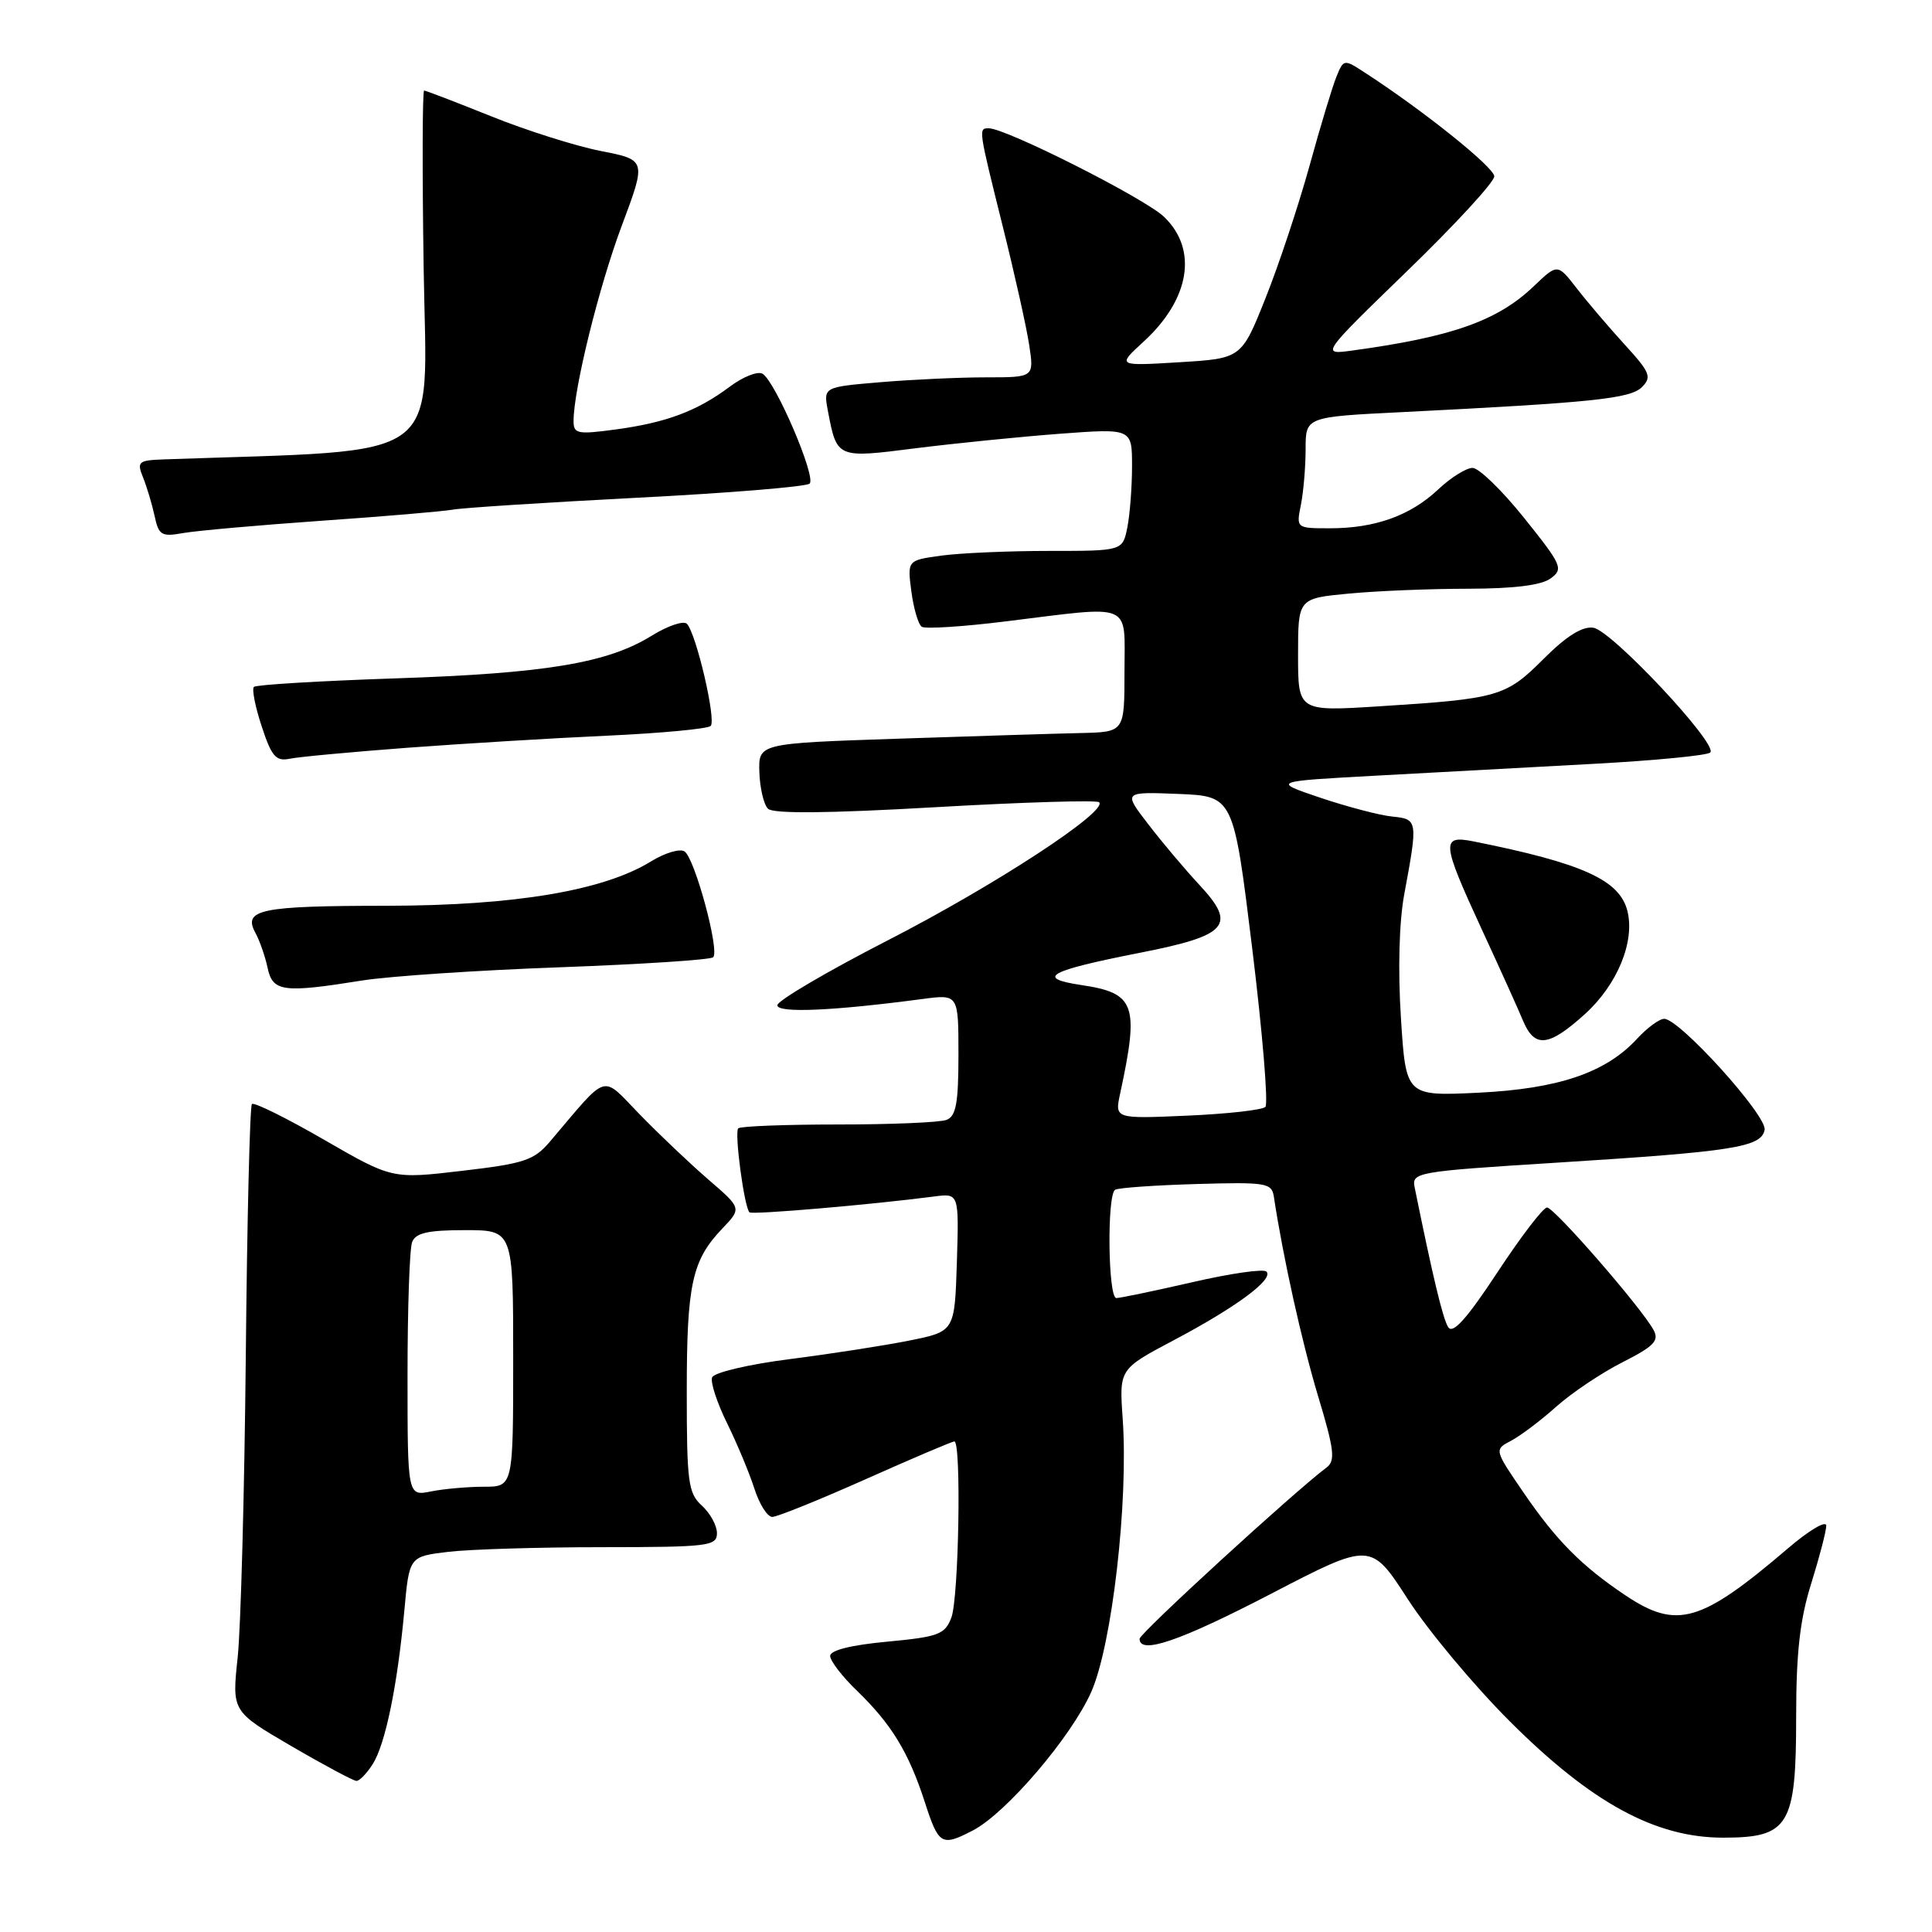 <?xml version="1.0" encoding="UTF-8" standalone="no"?>
<!DOCTYPE svg PUBLIC "-//W3C//DTD SVG 1.1//EN" "http://www.w3.org/Graphics/SVG/1.1/DTD/svg11.dtd" >
<svg xmlns="http://www.w3.org/2000/svg" xmlns:xlink="http://www.w3.org/1999/xlink" version="1.1" viewBox="0 0 256 256">
 <g >
 <path fill="currentColor"
d=" M 128.90 242.55 C 133.32 240.26 141.95 230.16 144.60 224.18 C 147.36 217.94 149.54 198.94 148.76 187.95 C 148.30 181.41 148.30 181.41 155.54 177.58 C 163.80 173.21 168.82 169.50 167.81 168.49 C 167.43 168.10 163.01 168.74 157.99 169.90 C 152.96 171.05 148.43 172.00 147.92 172.00 C 146.82 172.00 146.66 158.33 147.76 157.65 C 148.18 157.39 153.02 157.05 158.51 156.89 C 167.76 156.62 168.51 156.74 168.79 158.55 C 170.00 166.56 172.50 177.83 174.64 184.95 C 176.80 192.10 176.97 193.55 175.78 194.45 C 171.51 197.64 151.00 216.43 151.00 217.15 C 151.00 219.29 156.32 217.47 168.47 211.16 C 181.64 204.32 181.64 204.32 186.55 211.91 C 189.25 216.09 195.34 223.38 200.09 228.12 C 210.88 238.89 219.34 243.50 228.32 243.50 C 237.06 243.50 238.00 241.94 238.00 227.48 C 238.00 219.00 238.50 214.60 239.99 209.84 C 241.08 206.35 241.98 202.90 241.99 202.16 C 241.99 201.42 239.71 202.77 236.92 205.16 C 225.37 215.03 222.20 215.95 215.39 211.40 C 209.58 207.51 206.22 204.12 201.89 197.79 C 197.98 192.08 197.98 192.08 200.24 190.90 C 201.48 190.24 204.17 188.22 206.21 186.39 C 208.26 184.56 212.20 181.92 214.98 180.51 C 219.18 178.38 219.88 177.65 219.10 176.22 C 217.48 173.25 205.95 160.00 204.99 160.00 C 204.48 160.00 201.52 163.87 198.41 168.60 C 194.33 174.79 192.50 176.82 191.89 175.85 C 191.18 174.72 189.86 169.21 187.46 157.39 C 187.04 155.33 187.51 155.24 206.27 154.06 C 229.69 152.59 233.38 152.01 233.82 149.71 C 234.17 147.85 222.55 135.00 220.52 135.00 C 219.87 135.00 218.26 136.19 216.92 137.64 C 212.78 142.14 206.51 144.27 195.89 144.79 C 186.29 145.25 186.29 145.25 185.63 134.88 C 185.22 128.53 185.39 122.17 186.07 118.50 C 187.89 108.70 187.87 108.54 184.50 108.20 C 182.85 108.04 178.57 106.92 175.00 105.72 C 168.50 103.53 168.50 103.53 182.50 102.77 C 190.20 102.36 203.12 101.65 211.21 101.21 C 219.30 100.77 226.24 100.10 226.62 99.71 C 227.70 98.64 213.56 83.54 211.13 83.18 C 209.67 82.96 207.57 84.27 204.53 87.31 C 199.53 92.31 198.55 92.59 182.75 93.59 C 172.00 94.27 172.00 94.27 172.00 86.78 C 172.00 79.29 172.00 79.29 178.75 78.65 C 182.46 78.30 189.58 78.01 194.56 78.01 C 200.57 78.00 204.24 77.55 205.46 76.65 C 207.19 75.39 206.98 74.90 201.97 68.65 C 199.04 64.99 195.96 62.00 195.12 62.00 C 194.28 62.00 192.22 63.29 190.55 64.87 C 186.86 68.33 182.21 70.00 176.23 70.00 C 171.75 70.00 171.75 70.00 172.38 66.87 C 172.72 65.16 173.00 61.84 173.00 59.50 C 173.00 55.24 173.00 55.24 185.75 54.61 C 211.08 53.34 216.03 52.83 217.57 51.29 C 218.90 49.96 218.64 49.33 215.27 45.65 C 213.19 43.37 210.33 40.02 208.93 38.21 C 206.38 34.92 206.38 34.92 203.23 37.93 C 198.45 42.50 192.42 44.64 179.24 46.44 C 174.99 47.03 174.99 47.03 186.49 35.88 C 192.82 29.75 198.00 24.12 198.00 23.37 C 198.00 22.18 188.56 14.61 180.77 9.57 C 178.10 7.83 178.03 7.84 177.09 10.15 C 176.56 11.44 174.95 16.77 173.51 22.00 C 172.06 27.23 169.45 35.10 167.69 39.50 C 164.50 47.50 164.50 47.50 156.25 48.00 C 148.01 48.50 148.01 48.50 151.51 45.29 C 157.68 39.65 158.76 33.06 154.24 28.73 C 151.69 26.28 133.31 17.00 131.02 17.00 C 129.63 17.00 129.63 16.99 132.87 30.00 C 134.45 36.33 136.03 43.41 136.38 45.75 C 137.02 50.00 137.02 50.00 130.66 50.00 C 127.16 50.00 120.88 50.29 116.70 50.64 C 109.11 51.28 109.11 51.28 109.69 54.39 C 110.90 60.75 110.85 60.73 121.30 59.40 C 126.49 58.75 135.07 57.88 140.37 57.48 C 150.00 56.76 150.00 56.76 150.00 61.76 C 150.00 64.50 149.72 68.16 149.38 69.88 C 148.75 73.00 148.75 73.00 139.01 73.00 C 133.66 73.00 127.24 73.28 124.75 73.62 C 120.22 74.24 120.22 74.24 120.76 78.37 C 121.06 80.64 121.68 82.75 122.14 83.05 C 122.60 83.36 127.60 83.04 133.24 82.34 C 150.36 80.23 149.00 79.66 149.00 89.00 C 149.00 97.00 149.00 97.00 143.25 97.13 C 140.09 97.20 129.18 97.54 119.00 97.88 C 100.50 98.50 100.50 98.50 100.62 102.32 C 100.69 104.42 101.20 106.60 101.76 107.16 C 102.44 107.84 109.61 107.78 123.92 106.96 C 135.56 106.29 145.33 106.00 145.64 106.30 C 146.84 107.50 131.80 117.33 117.75 124.54 C 109.64 128.70 103.00 132.60 103.00 133.20 C 103.00 134.27 110.37 133.95 122.25 132.37 C 127.00 131.74 127.00 131.74 127.00 139.76 C 127.00 146.16 126.68 147.91 125.42 148.39 C 124.55 148.73 118.10 149.00 111.08 149.00 C 104.07 149.00 98.10 149.23 97.82 149.51 C 97.29 150.04 98.61 159.95 99.31 160.64 C 99.65 160.98 115.34 159.64 123.79 158.54 C 127.07 158.11 127.07 158.11 126.79 167.27 C 126.50 176.42 126.50 176.42 120.50 177.63 C 117.20 178.29 110.07 179.40 104.65 180.09 C 99.21 180.78 94.60 181.87 94.36 182.51 C 94.11 183.14 95.01 185.88 96.34 188.58 C 97.67 191.29 99.30 195.19 99.96 197.25 C 100.62 199.31 101.68 201.00 102.33 201.00 C 102.97 201.00 108.54 198.75 114.71 196.00 C 120.87 193.25 126.16 191.00 126.46 191.00 C 127.40 191.00 127.05 211.75 126.06 214.34 C 125.21 216.57 124.37 216.89 117.56 217.53 C 112.79 217.97 110.00 218.67 110.00 219.42 C 110.00 220.07 111.60 222.16 113.57 224.05 C 118.12 228.45 120.40 232.19 122.53 238.75 C 124.38 244.48 124.75 244.70 128.90 242.55 Z  M 49.39 233.75 C 51.07 231.10 52.67 223.31 53.58 213.38 C 54.23 206.25 54.23 206.25 59.37 205.63 C 62.19 205.29 71.36 205.01 79.75 205.01 C 93.90 205.00 95.00 204.87 95.00 203.15 C 95.00 202.14 94.10 200.50 93.00 199.50 C 91.19 197.86 91.00 196.42 91.00 184.41 C 91.00 170.16 91.69 167.01 95.70 162.80 C 98.28 160.10 98.28 160.10 93.89 156.32 C 91.47 154.23 87.39 150.36 84.81 147.71 C 79.57 142.34 80.77 141.98 72.86 151.28 C 70.76 153.75 69.46 154.18 61.23 155.14 C 51.96 156.23 51.96 156.23 42.92 151.01 C 37.95 148.14 33.65 146.01 33.38 146.29 C 33.11 146.56 32.74 161.57 32.57 179.64 C 32.39 197.71 31.91 215.71 31.49 219.64 C 30.73 226.77 30.73 226.77 38.61 231.37 C 42.95 233.90 46.83 235.97 47.23 235.98 C 47.63 235.99 48.60 234.99 49.39 233.75 Z  M 209.99 134.39 C 214.30 130.50 216.66 124.77 215.64 120.71 C 214.61 116.60 209.70 114.38 195.25 111.49 C 190.92 110.63 191.01 111.59 196.33 123.12 C 198.72 128.28 201.18 133.74 201.81 135.25 C 203.34 138.91 205.20 138.72 209.99 134.39 Z  M 48.00 129.92 C 51.58 129.35 63.36 128.56 74.19 128.17 C 85.02 127.77 94.16 127.18 94.50 126.84 C 95.38 125.95 92.04 113.64 90.69 112.81 C 90.07 112.42 88.09 113.02 86.30 114.12 C 79.99 118.02 68.21 120.00 51.19 120.02 C 34.46 120.03 32.15 120.51 33.85 123.62 C 34.41 124.65 35.14 126.74 35.46 128.25 C 36.13 131.42 37.50 131.60 48.00 129.92 Z  M 54.00 99.08 C 61.42 98.53 73.35 97.80 80.50 97.48 C 87.65 97.15 93.80 96.57 94.17 96.19 C 94.93 95.42 92.26 83.97 91.02 82.66 C 90.59 82.21 88.49 82.91 86.36 84.23 C 80.52 87.86 72.32 89.23 52.33 89.89 C 42.34 90.23 33.93 90.73 33.64 91.02 C 33.36 91.31 33.82 93.67 34.68 96.26 C 35.98 100.23 36.57 100.91 38.37 100.54 C 39.54 100.29 46.58 99.64 54.00 99.08 Z  M 42.50 69.01 C 50.75 68.44 58.62 67.77 60.00 67.53 C 61.38 67.28 72.40 66.58 84.50 65.95 C 96.60 65.33 106.85 64.49 107.28 64.08 C 108.18 63.22 102.77 50.59 101.05 49.53 C 100.43 49.14 98.47 49.91 96.71 51.23 C 92.37 54.47 88.32 55.99 81.63 56.90 C 76.52 57.59 76.00 57.49 76.00 55.79 C 76.00 51.59 79.36 37.97 82.41 29.85 C 85.65 21.19 85.65 21.19 79.57 20.00 C 76.23 19.34 69.70 17.27 65.06 15.40 C 60.41 13.53 56.42 12.00 56.20 12.00 C 55.97 12.00 55.94 22.69 56.14 35.75 C 56.53 61.74 59.56 59.53 21.77 60.87 C 18.32 60.99 18.11 61.17 18.95 63.25 C 19.45 64.49 20.14 66.78 20.48 68.35 C 21.03 70.93 21.39 71.15 24.29 70.63 C 26.06 70.32 34.25 69.59 42.50 69.01 Z  M 148.43 144.88 C 150.97 133.08 150.43 131.59 143.26 130.52 C 137.15 129.60 138.90 128.64 150.99 126.26 C 162.72 123.96 163.91 122.61 158.95 117.28 C 157.02 115.20 153.95 111.57 152.14 109.20 C 148.83 104.91 148.83 104.91 156.14 105.20 C 163.45 105.50 163.45 105.50 165.93 125.71 C 167.29 136.83 168.07 146.26 167.67 146.67 C 167.26 147.08 162.60 147.60 157.31 147.83 C 147.70 148.25 147.70 148.25 148.43 144.88 Z  M 54.00 182.21 C 54.00 173.38 54.27 165.45 54.61 164.58 C 55.07 163.37 56.70 163.00 61.61 163.00 C 68.00 163.00 68.00 163.00 68.00 180.00 C 68.00 197.00 68.00 197.00 64.12 197.00 C 61.99 197.00 58.84 197.28 57.12 197.62 C 54.00 198.25 54.00 198.25 54.00 182.21 Z "/>
</g>
</svg>